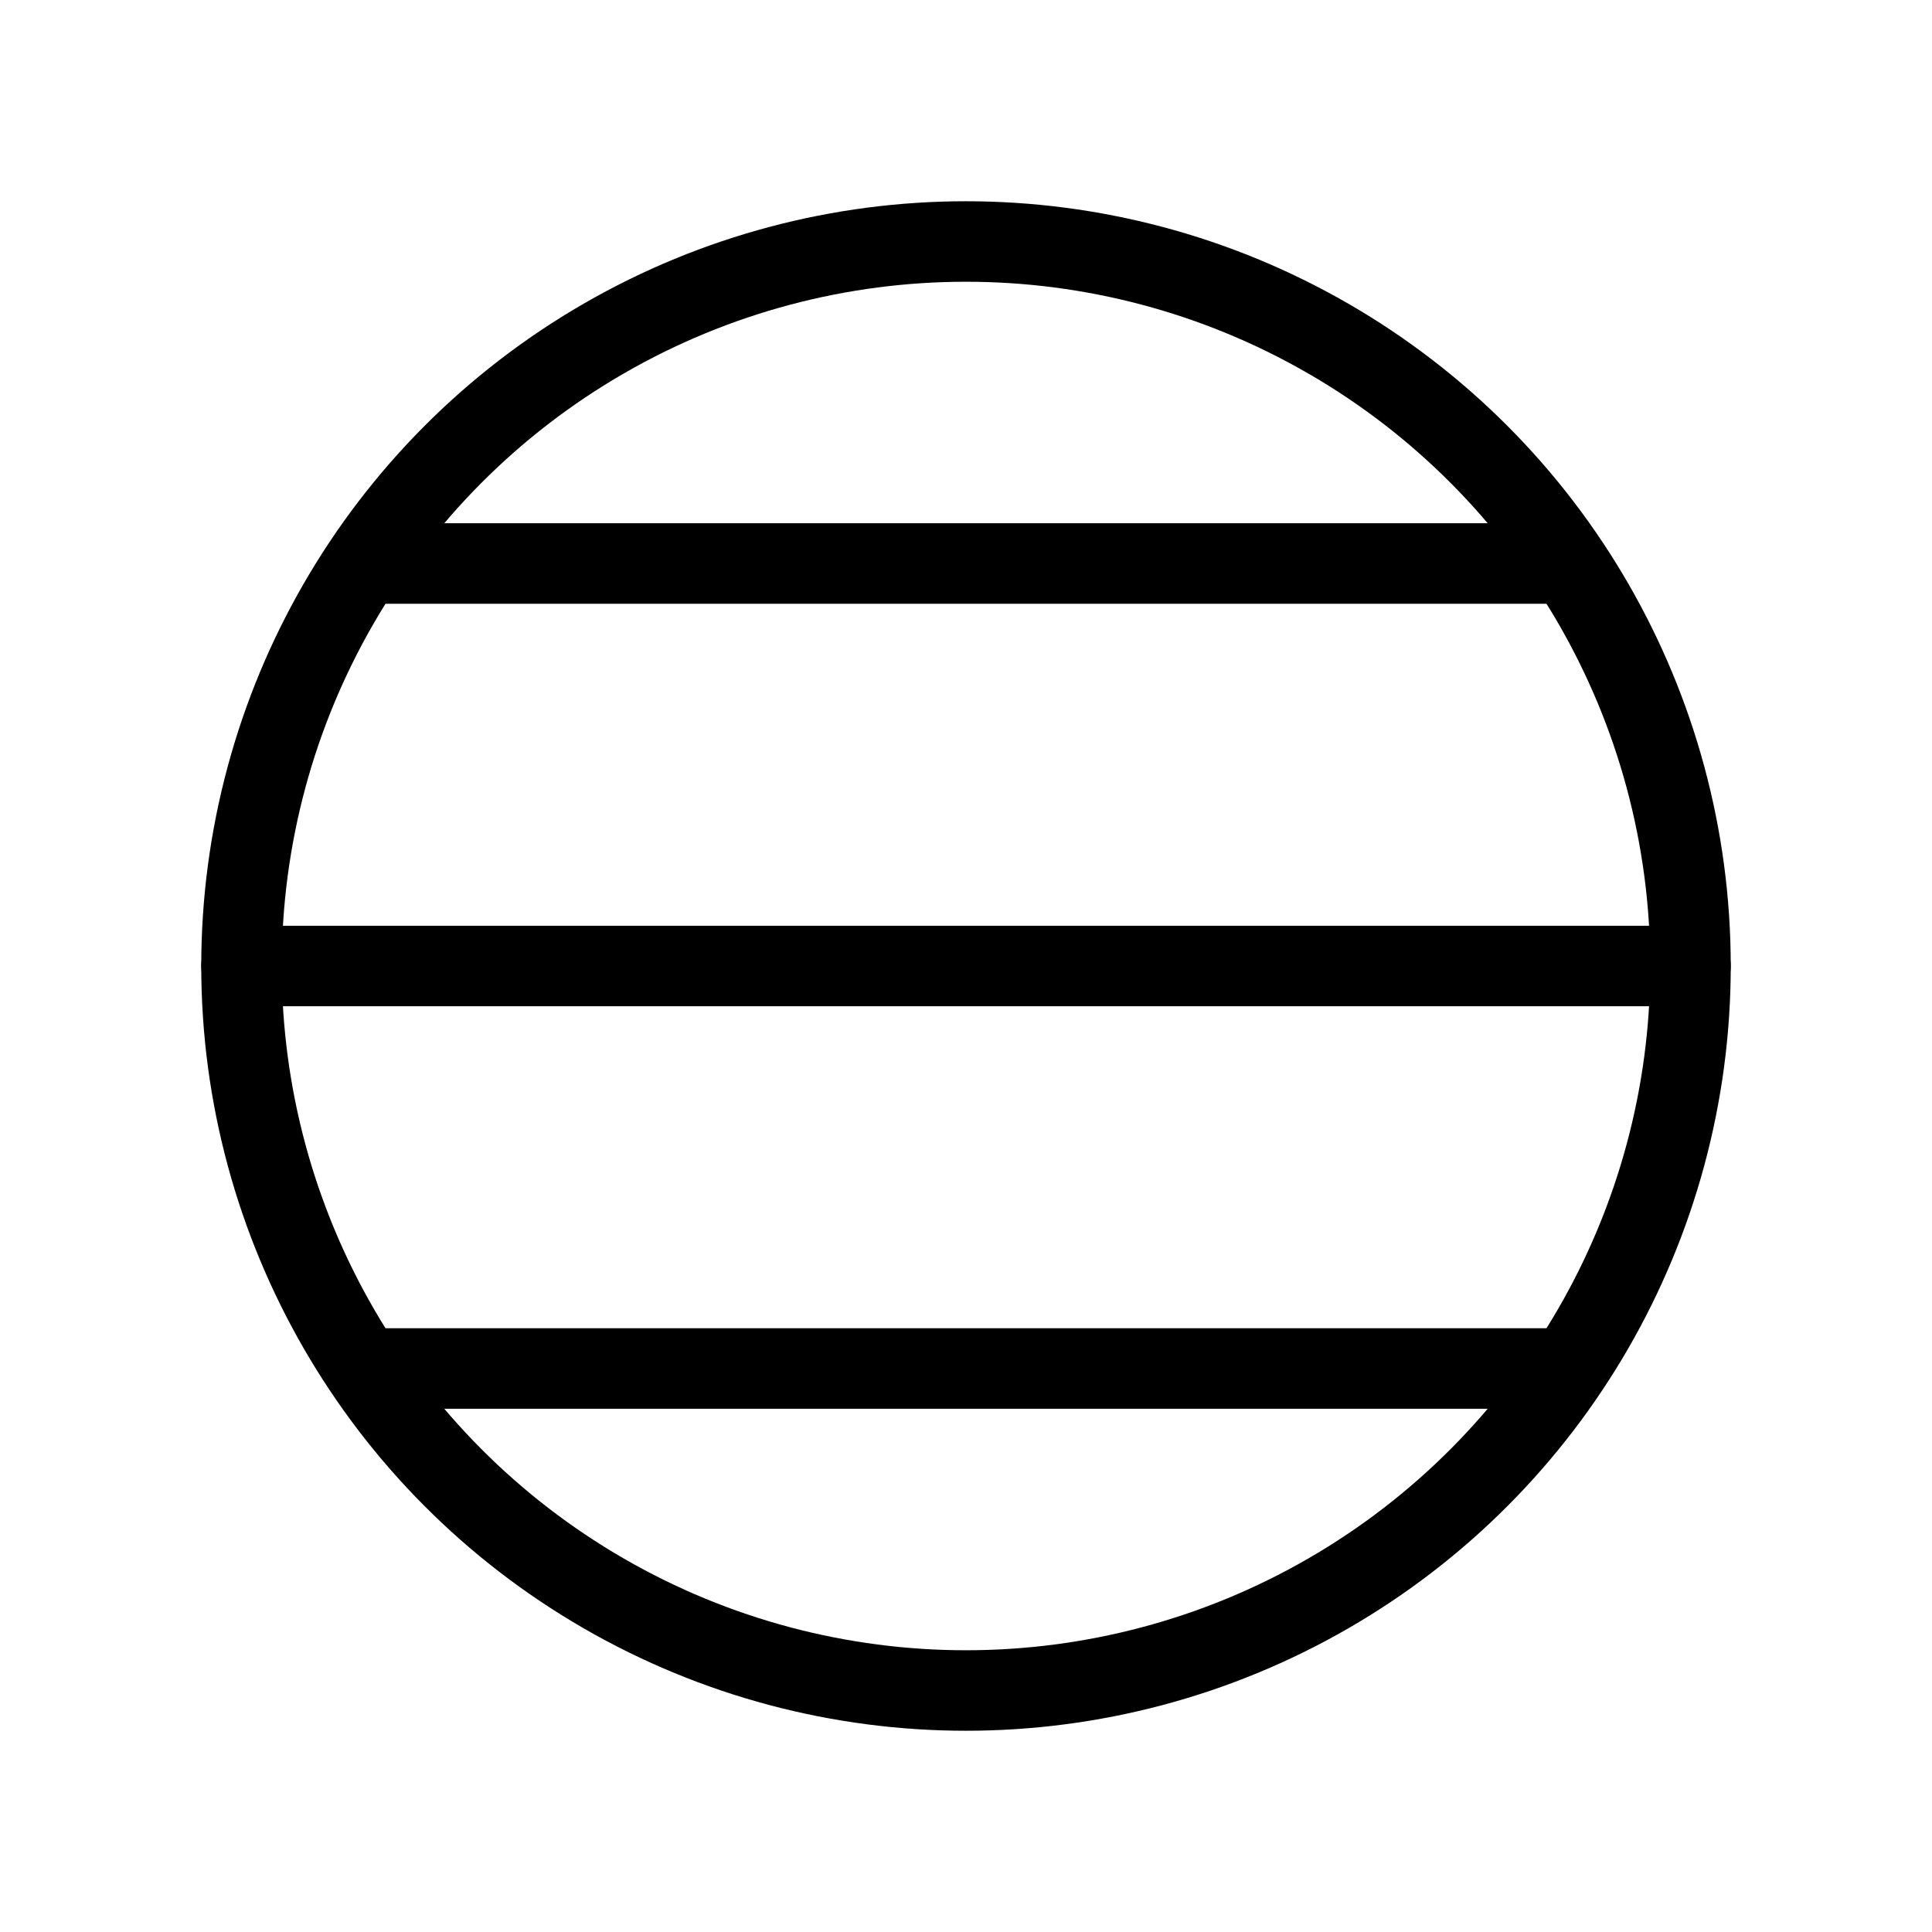 <svg xmlns="http://www.w3.org/2000/svg" class="icon icon-tabler icon-tabler-world-latitude" width="24" height="24" viewBox="0 0 24 24" stroke="currentColor" fill="none" stroke-linecap="round" stroke-linejoin="round">
  <path stroke="none" d="M0 0h24v24H0z" fill="none"/>
  <circle cx="12" cy="12" r="9" />
  <line x1="4.6" y1="7" x2="19.4" y2="7" />
  <line x1="3" y1="12" x2="21" y2="12" />
  <line x1="4.6" y1="17" x2="19.4" y2="17" />
</svg>


